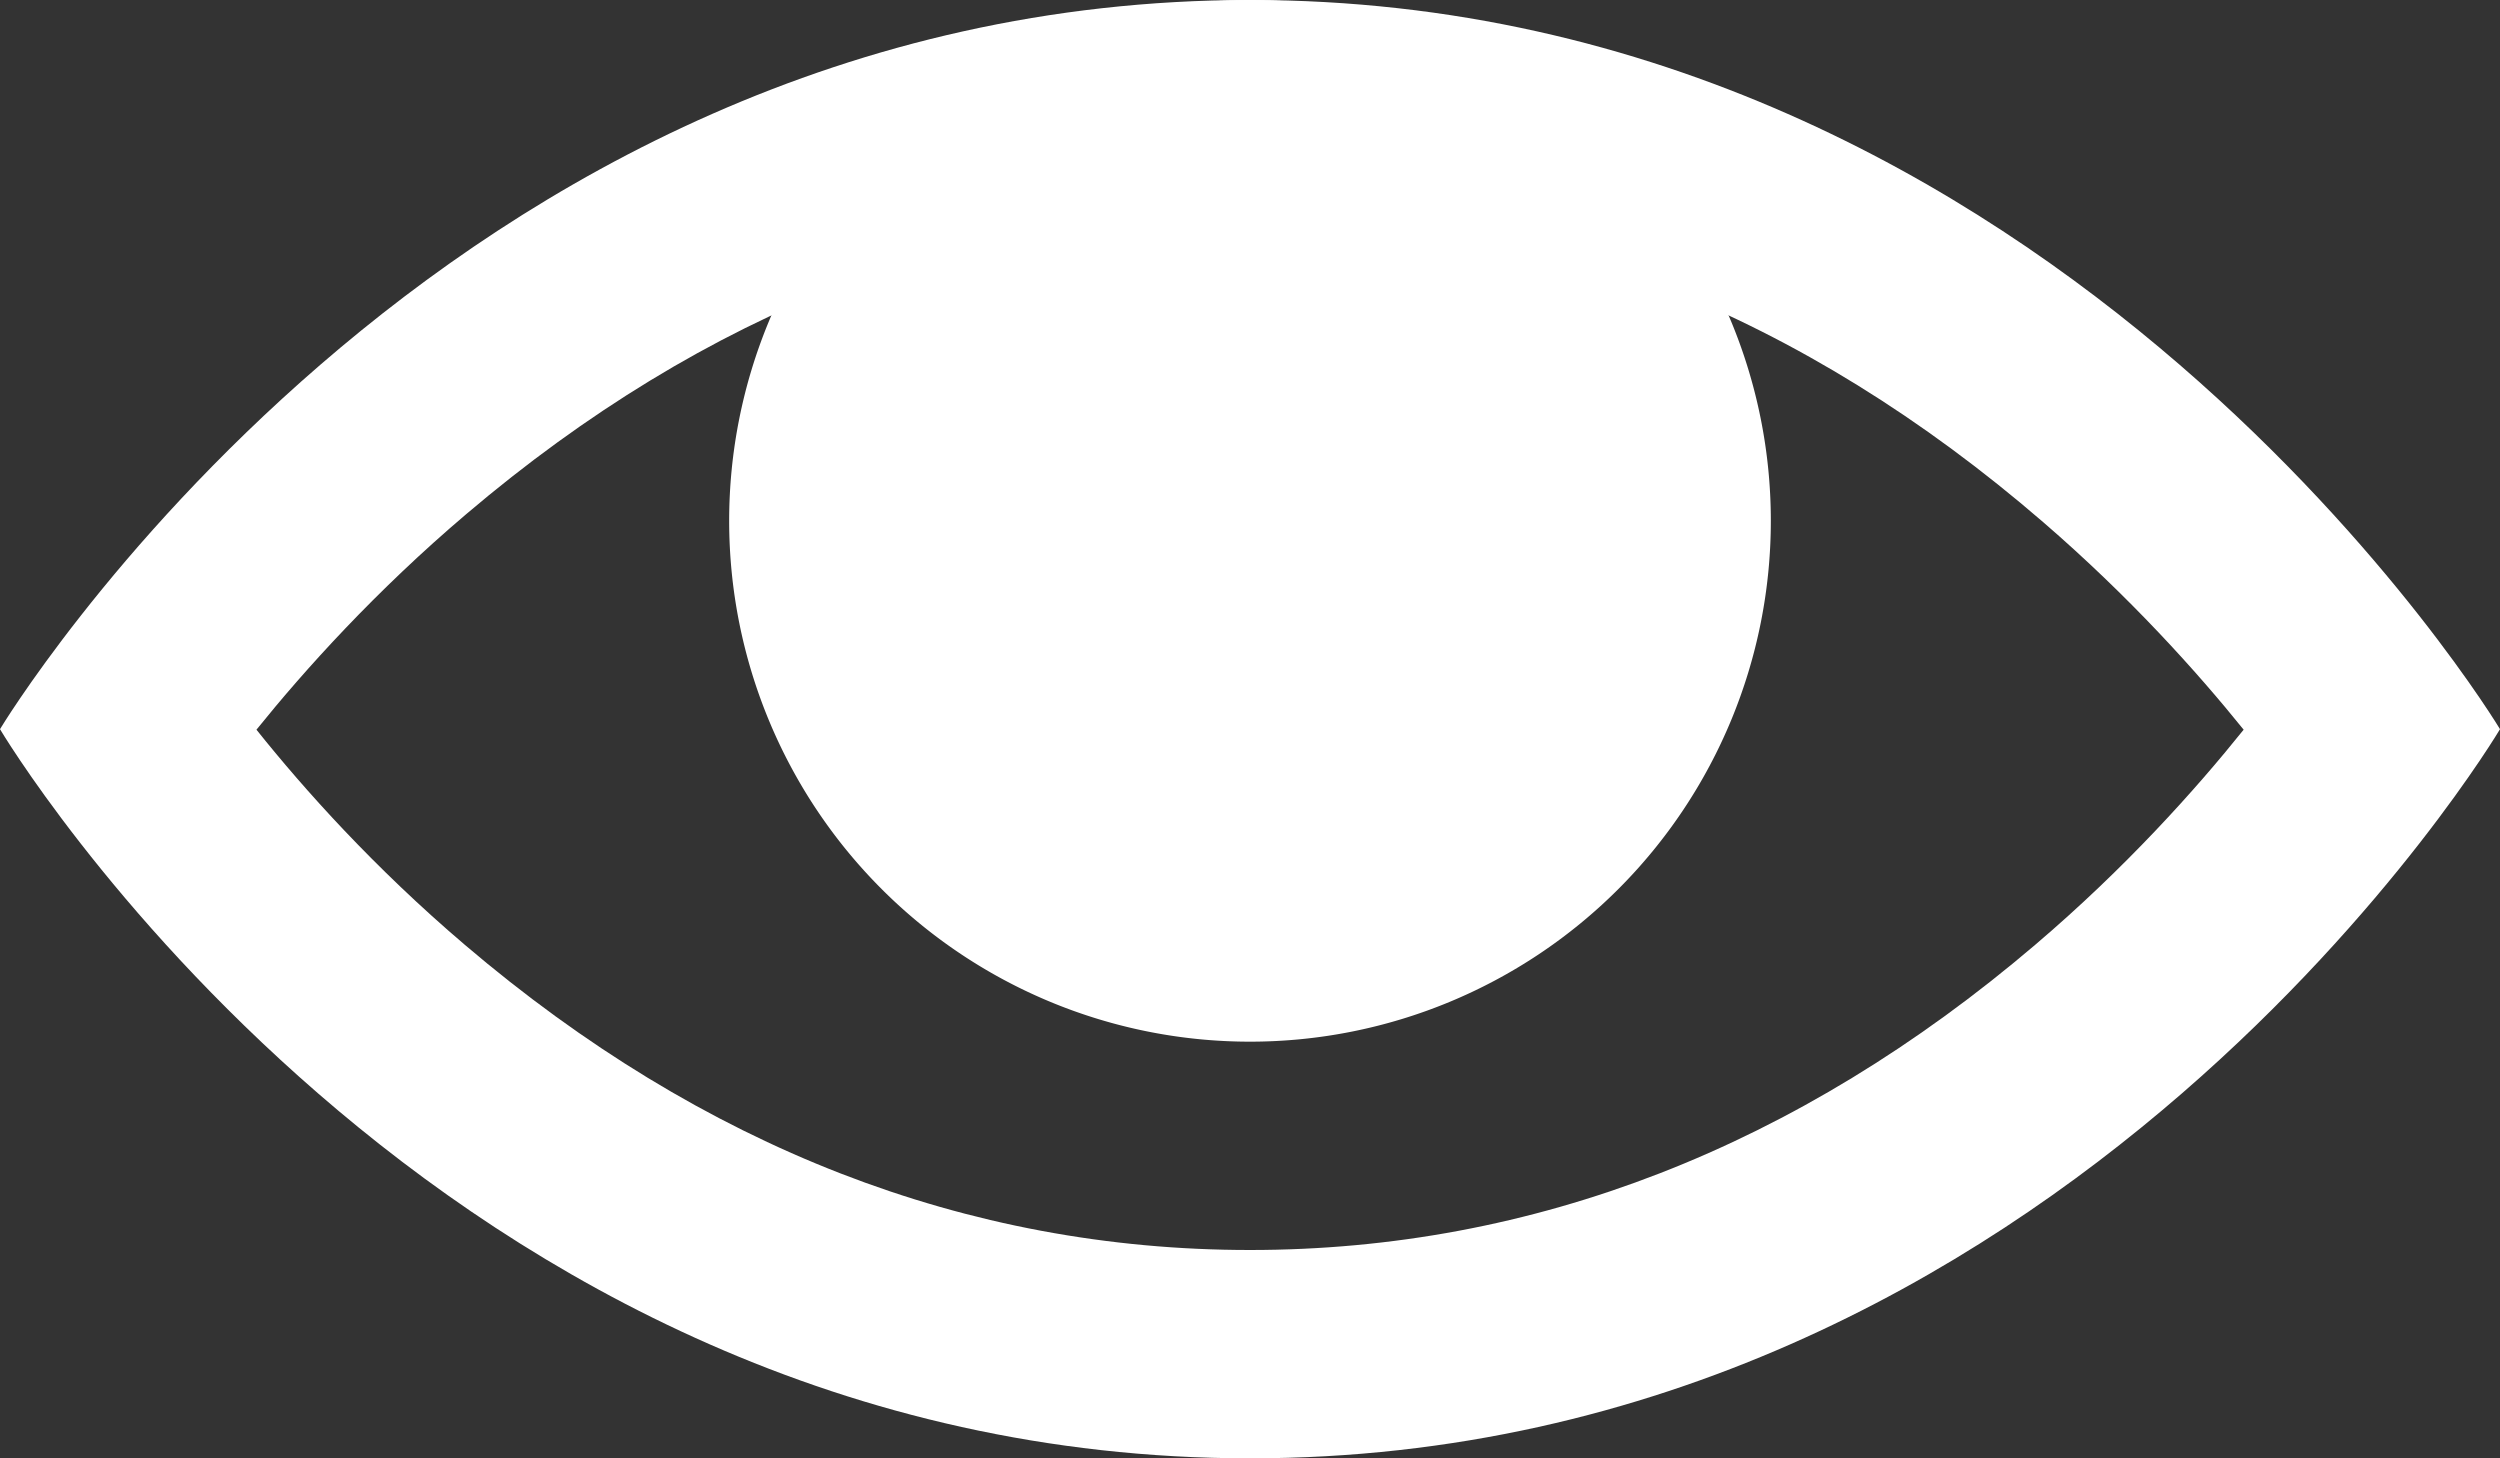 <svg xmlns="http://www.w3.org/2000/svg" xmlns:xlink="http://www.w3.org/1999/xlink" width="24" height="14" viewBox="0 0 24 14">
  <rect x="0" y="0" width="24" height="14" fill="#333333" stroke="none"/>
  <defs>
    <clipPath id="clip-path">
      <rect width="24" height="14" fill="none"/>
    </clipPath>
  </defs>
  <g id="eye" clip-path="url(#clip-path)">
    <g id="Path_70" data-name="Path 70" transform="translate(1 -3)" fill="none">
      <path d="M11,3c7.794,0,12,7,12,7s-4.153,7-12,7S-1,10-1,10,3.206,3,11,3Z" stroke="none"/>
      <path d="M 11 5 C 8.3 5 5.77 5.987 3.479 7.933 C 2.605 8.675 1.928 9.427 1.462 10.005 C 1.923 10.582 2.594 11.331 3.462 12.07 C 5.744 14.014 8.28 15 11 15 C 13.72 15 16.256 14.014 18.538 12.07 C 19.406 11.331 20.077 10.581 20.539 10.005 C 20.091 9.449 19.446 8.731 18.615 8.013 C 16.3 6.014 13.738 5 11 5 M 11 3 C 18.794 3 23 10 23 10 C 23 10 18.847 17 11 17 C 3.153 17 -1 10 -1 10 C -1 10 3.206 3 11 3 Z" stroke="none" fill="#fff"/>
    </g>
    <path id="Subtraction_1" data-name="Subtraction 1" d="M5,0A5,5,0,1,1,0,5,5,5,0,0,1,5,0Z" transform="translate(7 0)" fill="#fff"/>
  </g>
</svg>
